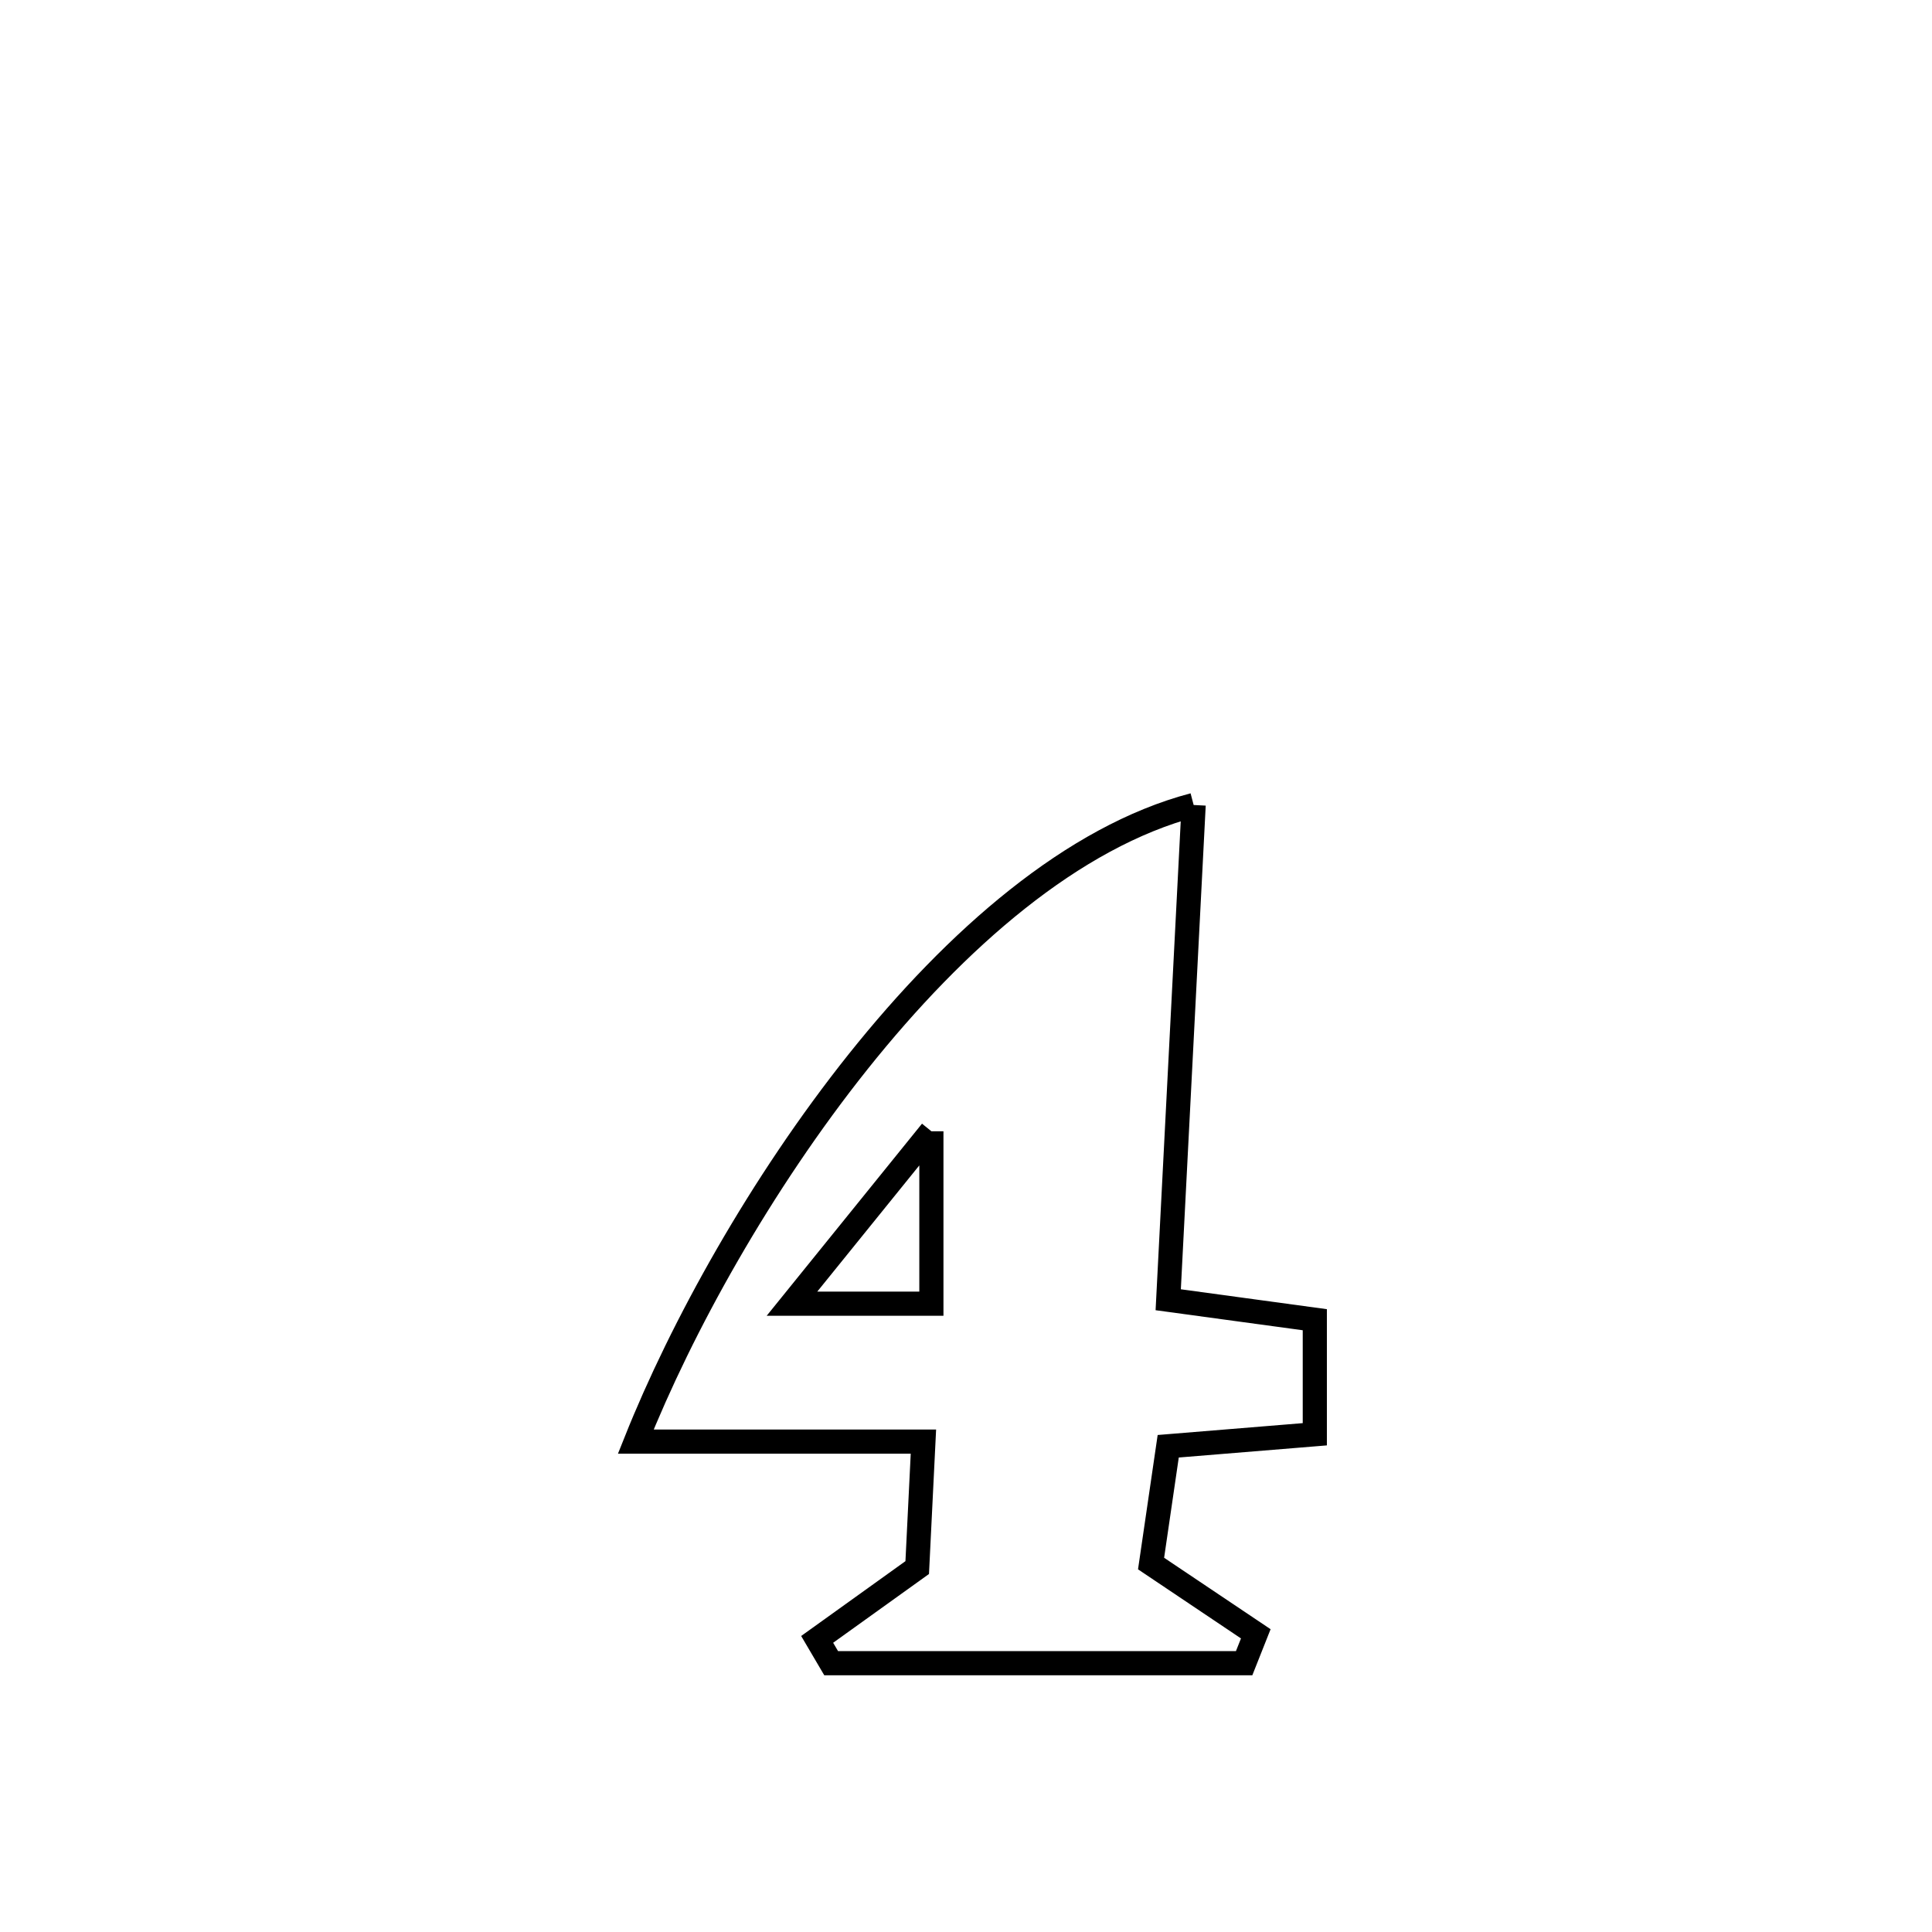 <svg xmlns="http://www.w3.org/2000/svg" viewBox="0.0 0.0 24.0 24.0" height="200px" width="200px"><path fill="none" stroke="black" stroke-width=".3" stroke-opacity="1.0"  filling="0" d="M14.828 10 L14.828 10 C14.723 12.049 14.617 14.097 14.512 16.146 L14.512 16.146 C15.119 16.229 15.726 16.311 16.333 16.394 L16.333 16.394 C16.333 16.868 16.333 17.342 16.333 17.817 L16.333 17.817 C15.726 17.867 15.119 17.917 14.512 17.966 L14.512 17.966 C14.441 18.452 14.37 18.938 14.299 19.423 L14.299 19.423 C14.732 19.714 15.166 20.005 15.6 20.296 L15.6 20.296 C15.552 20.418 15.503 20.54 15.455 20.661 L15.455 20.661 C13.745 20.661 12.035 20.661 10.325 20.661 L10.325 20.661 C10.267 20.563 10.209 20.464 10.151 20.365 L10.151 20.365 C10.565 20.068 10.98 19.77 11.394 19.473 L11.394 19.473 C11.42 18.951 11.445 18.43 11.471 17.908 L11.471 17.908 C10.28 17.908 9.089 17.908 7.898 17.908 L7.898 17.908 C8.464 16.489 9.446 14.71 10.662 13.186 C11.878 11.663 13.328 10.395 14.828 10 L14.828 10"></path>
<path fill="none" stroke="black" stroke-width=".3" stroke-opacity="1.0"  filling="0" d="M11.57 14.053 L11.57 14.053 C11.57 14.103 11.57 16.054 11.57 16.195 L11.57 16.195 C10.992 16.195 10.415 16.195 9.838 16.195 L9.838 16.195 C10.415 15.481 10.992 14.767 11.57 14.053 L11.57 14.053"></path></svg>